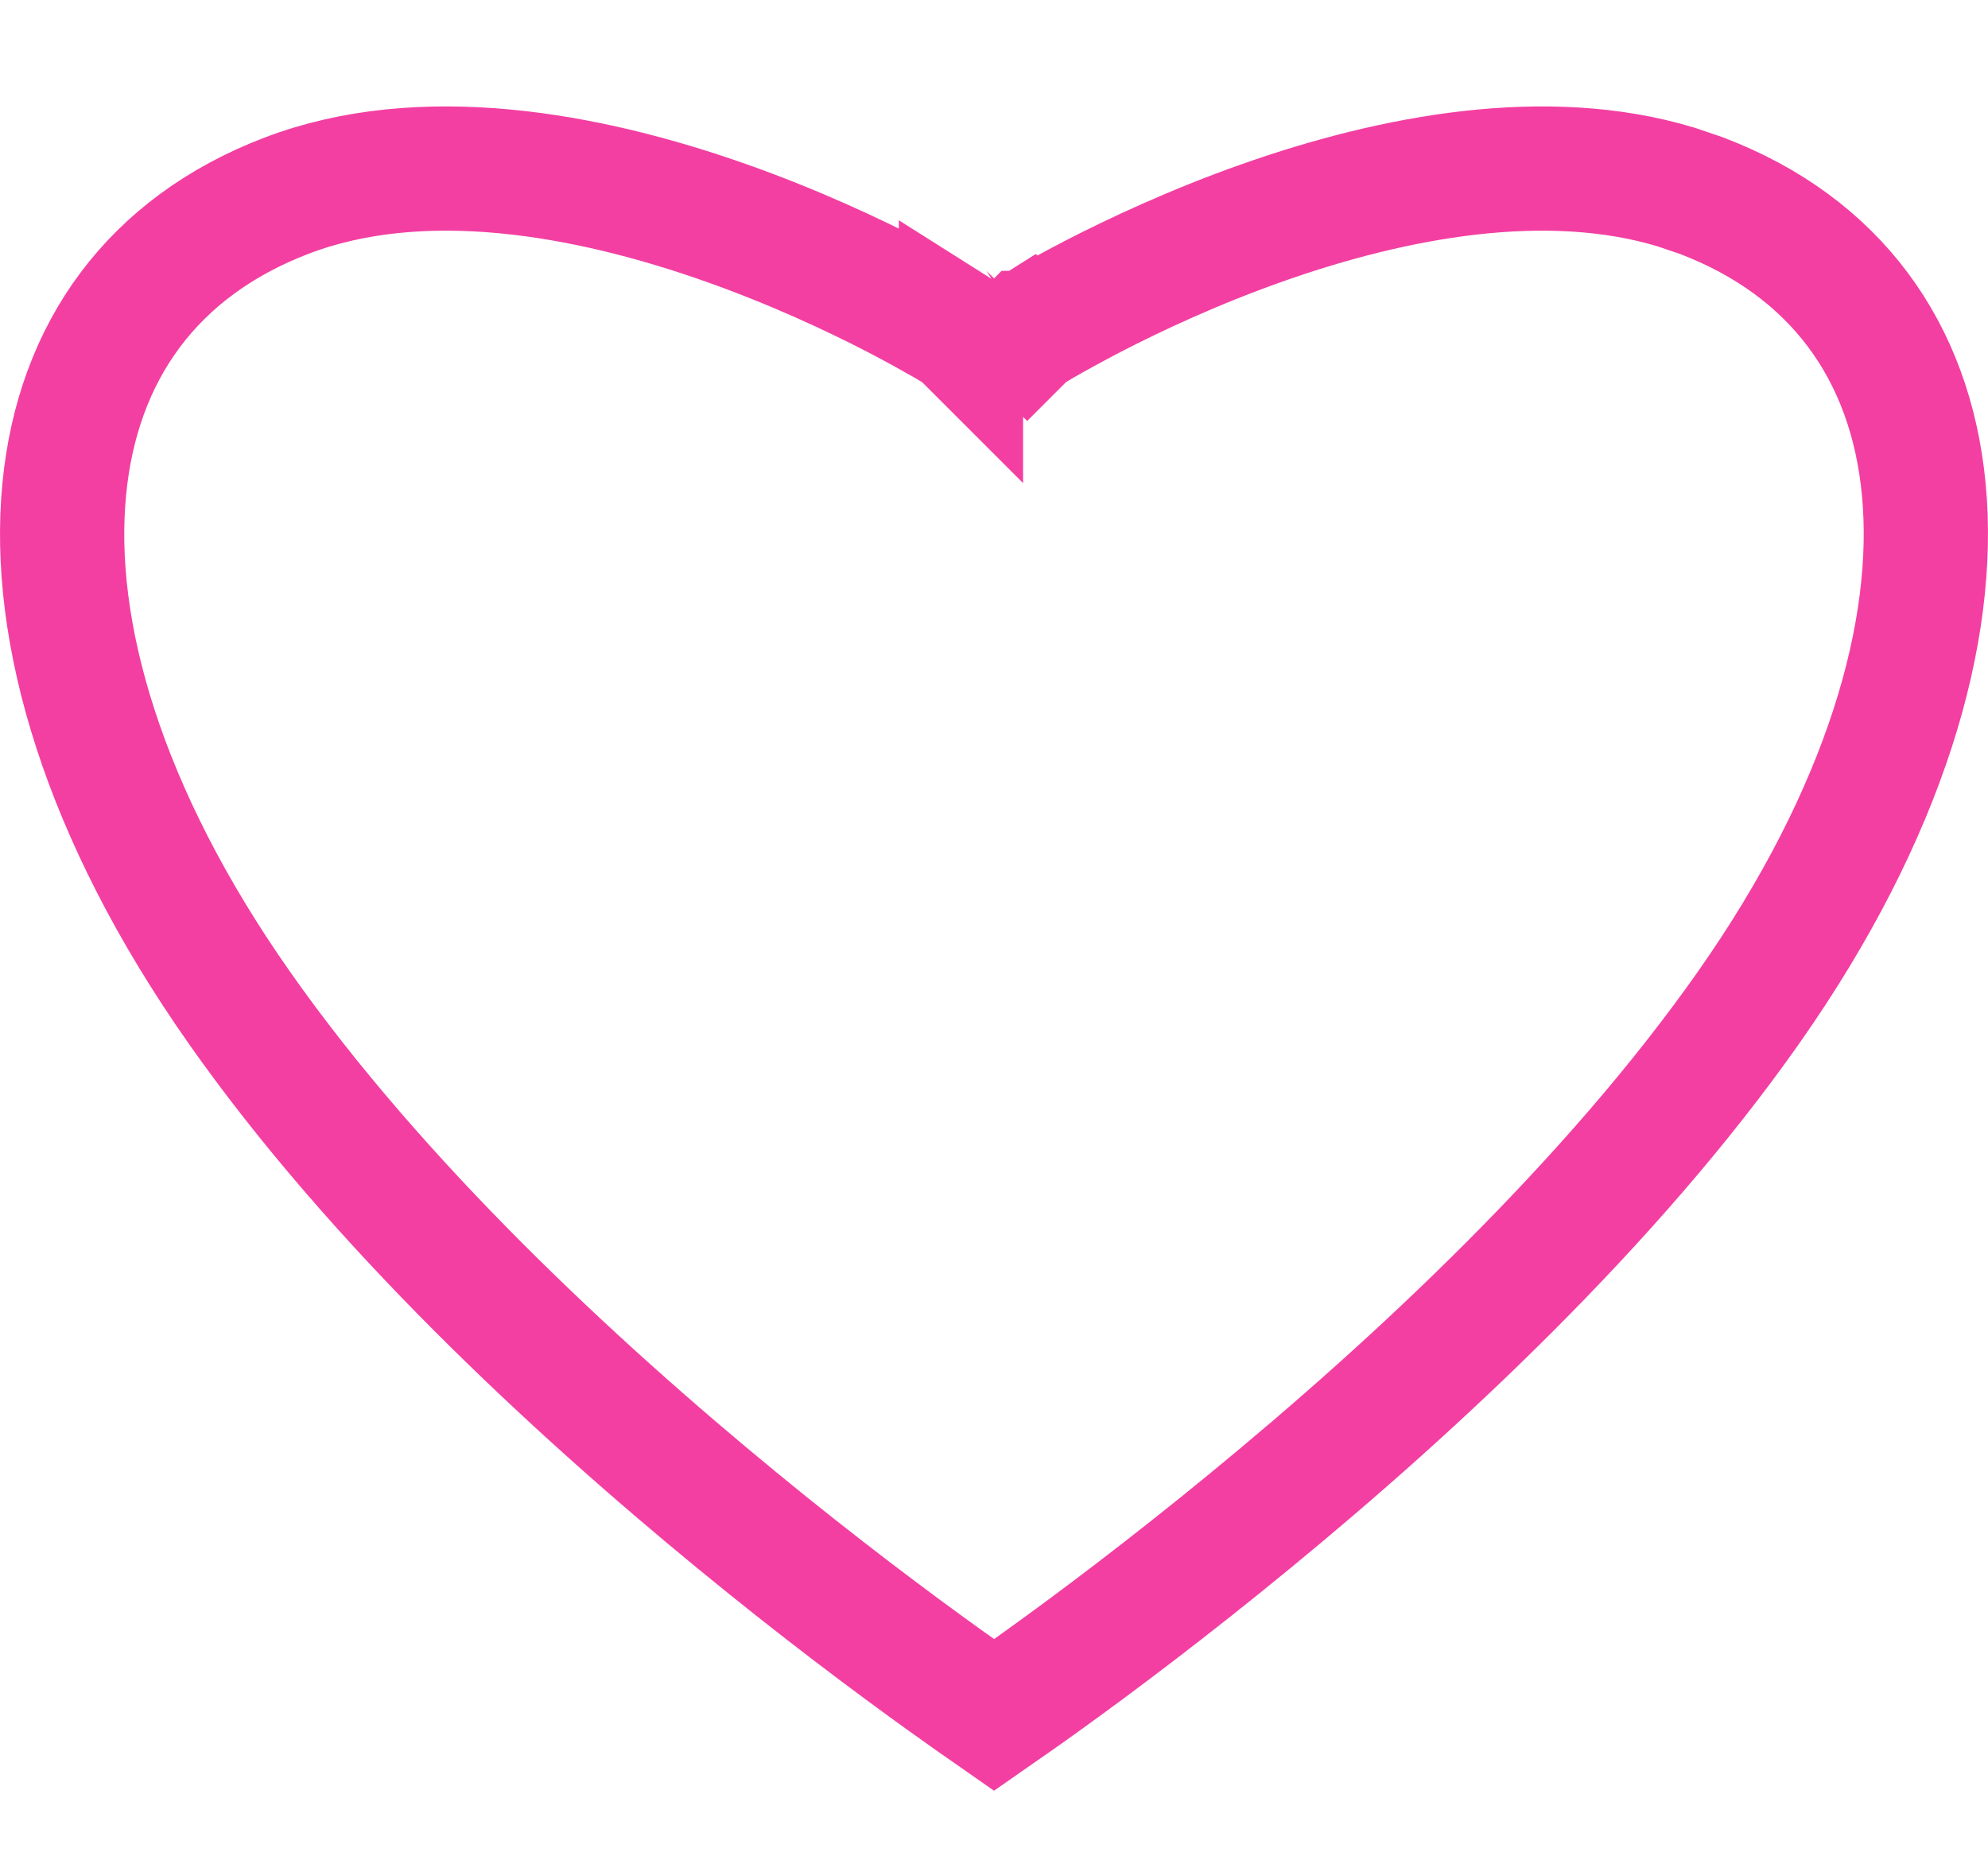 <svg width="16" height="15" viewBox="0 0 16 15" fill="none" xmlns="http://www.w3.org/2000/svg">
<path d="M10.16 1.793C11.213 1.421 12.444 1.189 13.489 1.505L13.695 1.575C14.77 1.985 15.377 2.825 15.483 3.937C15.592 5.076 15.175 6.54 14.075 8.106C12.969 9.681 11.388 11.151 10.066 12.236C9.409 12.776 8.822 13.217 8.399 13.521C8.242 13.635 8.106 13.728 8 13.802C7.894 13.728 7.759 13.634 7.602 13.521C7.179 13.217 6.591 12.778 5.934 12.238C4.612 11.153 3.032 9.684 1.926 8.109C0.826 6.543 0.407 5.079 0.517 3.939C0.623 2.827 1.231 1.986 2.306 1.575C3.393 1.159 4.718 1.396 5.841 1.793C6.391 1.987 6.868 2.211 7.207 2.386C7.376 2.474 7.51 2.549 7.601 2.601C7.646 2.627 7.681 2.648 7.703 2.662C7.714 2.669 7.722 2.674 7.728 2.677C7.73 2.679 7.732 2.68 7.733 2.68L7.734 2.681V2.68L8 2.848L8.266 2.68L8.267 2.681L8.268 2.68C8.269 2.68 8.27 2.679 8.272 2.677C8.278 2.674 8.287 2.669 8.298 2.662C8.32 2.648 8.354 2.627 8.399 2.601C8.49 2.549 8.625 2.474 8.794 2.386C9.133 2.211 9.61 1.987 10.16 1.793Z" stroke="#F33FA2"/>
</svg>
